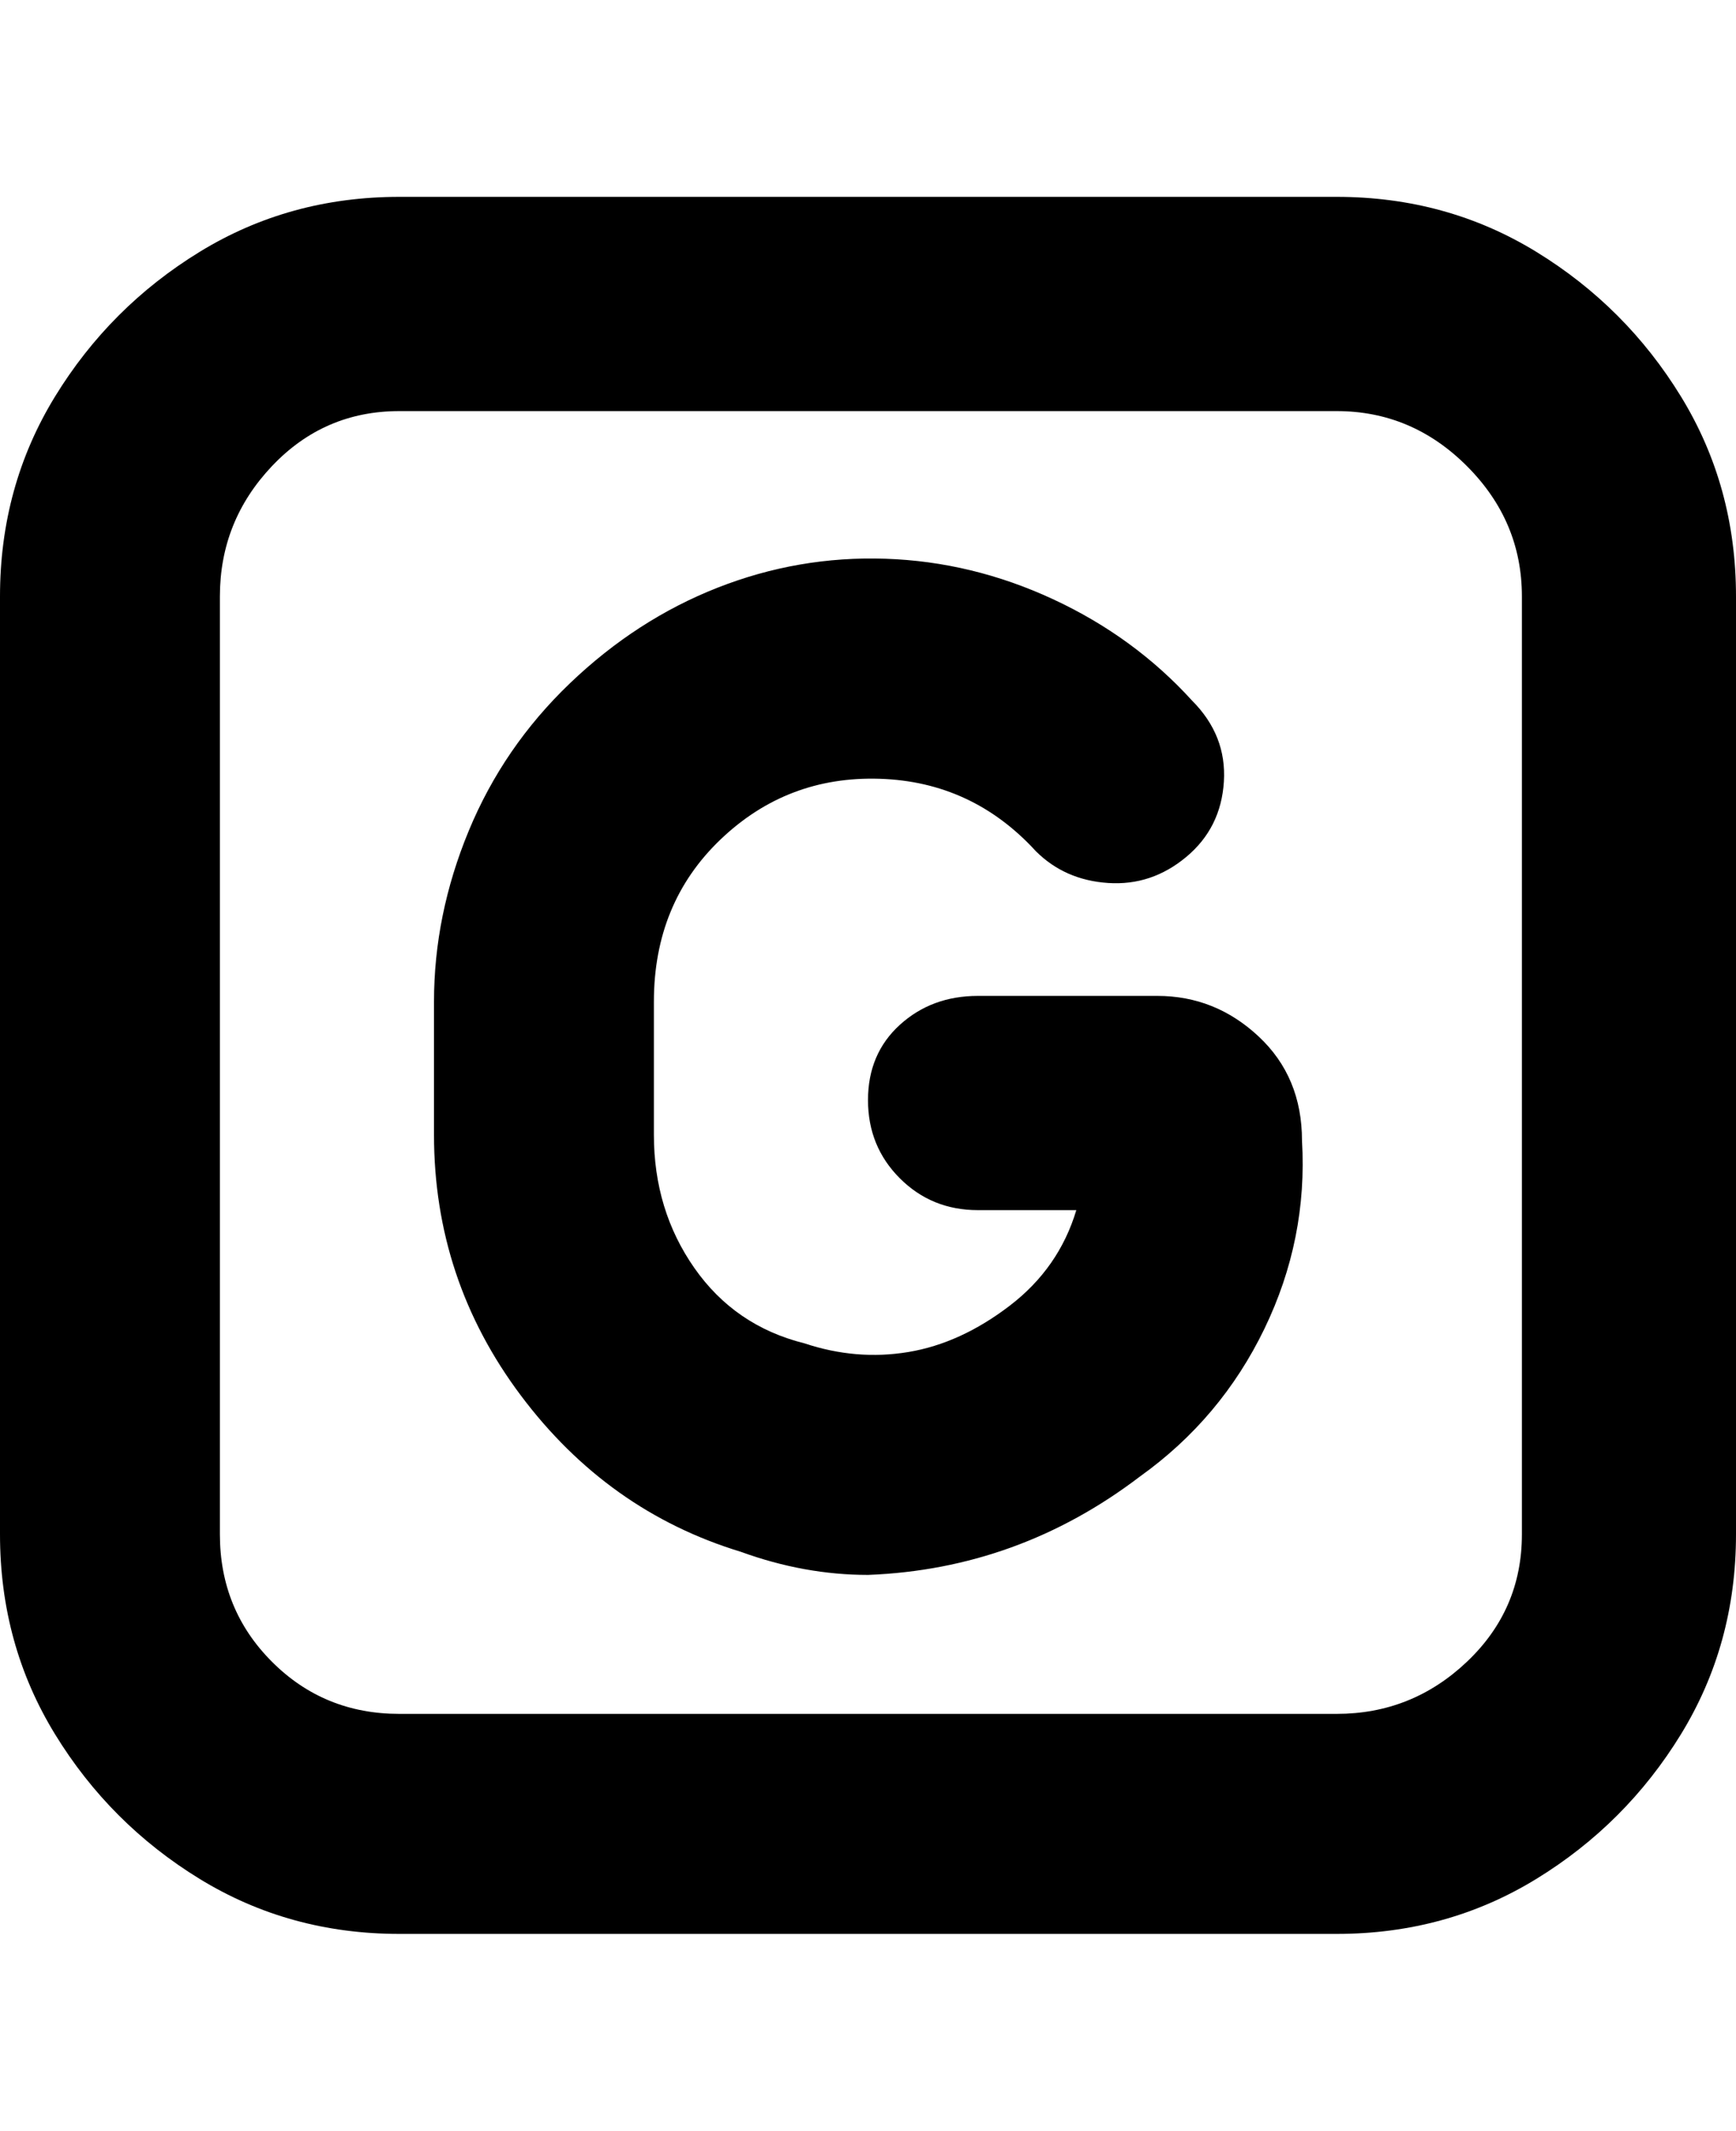 <svg viewBox="0 0 300 368" xmlns="http://www.w3.org/2000/svg"><path d="M231 34H69q-19 0-34.5 9.5t-25 25Q0 84 0 103v162q0 19 9.5 34.5t25 25Q50 334 69 334h162q19 0 34.5-9.5t25-25Q300 284 300 265V103q0-19-9.5-34.5t-25-25Q250 34 231 34zm32 231q0 13-9.5 22t-22.5 9H69q-13 0-22-9t-9-22V103q0-13 9-22.5T69 71h162q13 0 22.5 9.5T263 103v162zm-38-68q1 17-6.5 32.5T197 255q-21 16-47 17-11 0-22-4-23-7-38-27t-15-45v-23q0-15 6-29.5T98.5 118q11.5-11 25.5-16.5t29-5q15 .5 29 7t24 17.5q6 6 5.5 14t-6.5 13q-6 5-13.5 4.5T179 147q-11-12-27-12.5T124.5 145Q113 156 113 173v23q0 13 7 23t19 13q9 3 18 1.5t17.5-8Q183 219 186 209h-17q-8 0-13.5-5.5T150 190q0-8 5.5-13t13.5-5h31q10 0 17.5 7t7.5 18z"/></svg>